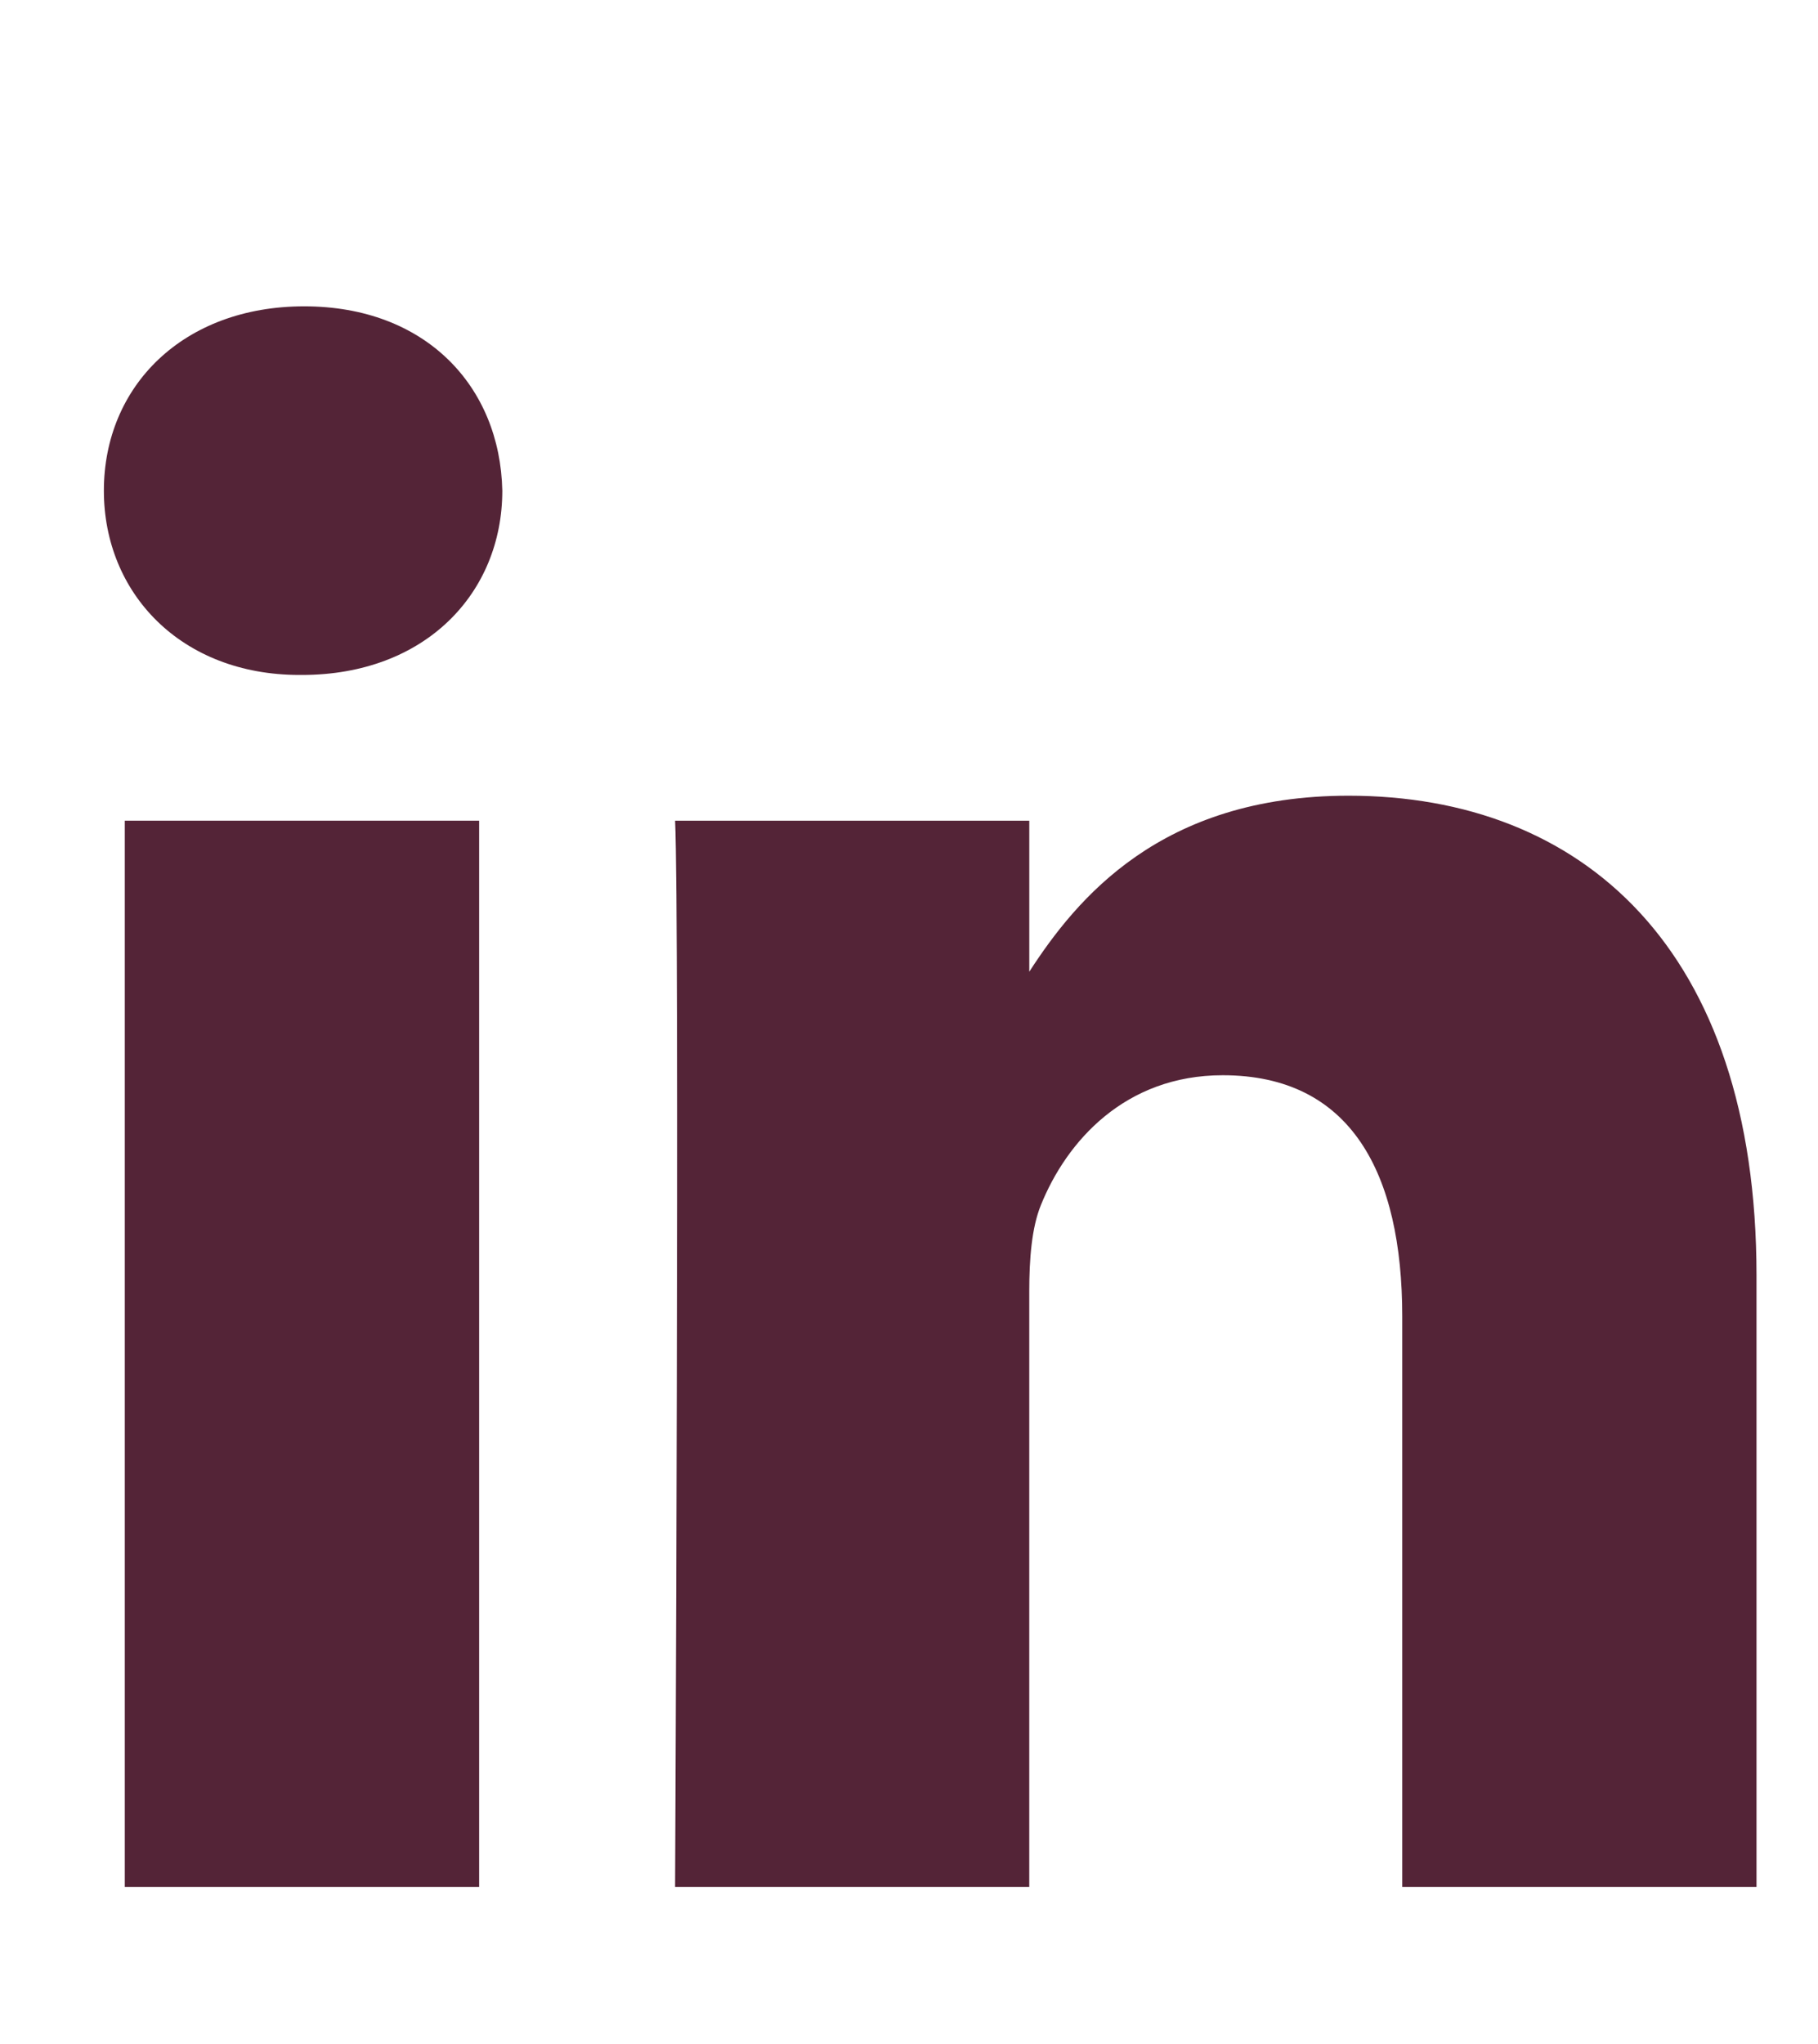 <?xml version="1.0" encoding="utf-8"?>
<!-- Generator: Adobe Illustrator 16.0.0, SVG Export Plug-In . SVG Version: 6.00 Build 0)  -->
<!DOCTYPE svg PUBLIC "-//W3C//DTD SVG 1.1//EN" "http://www.w3.org/Graphics/SVG/1.1/DTD/svg11.dtd">
<svg version="1.1" id="Layer_1" xmlns="http://www.w3.org/2000/svg" xmlns:xlink="http://www.w3.org/1999/xlink" x="0px" y="0px"
	 width="74px" height="83.146px" viewBox="0 0 74 83.146" enable-background="new 0 0 74 83.146" xml:space="preserve">
<g>
	<rect x="5.079" y="33.384" fill="#542437" width="14.424" height="43.375"/>
	<path fill="#542437" d="M12.288,27.456h-0.095c-4.835,0-7.965-3.335-7.965-7.496c0-4.255,3.227-7.499,8.155-7.499
		c4.934,0,7.972,3.244,8.063,7.499C20.446,24.121,17.317,27.456,12.288,27.456z"/>
	<path fill="#542437" d="M71.497,76.759h-14.42V53.552c0-5.83-2.085-9.813-7.307-9.813c-3.979,0-6.357,2.693-7.4,5.279
		c-0.379,0.928-0.475,2.211-0.475,3.515v24.226H27.479c0,0,0.186-39.311,0-43.375h14.417v6.144c1.922-2.966,5.345-7.16,12.997-7.16
		c9.485,0,16.604,6.19,16.604,19.519V76.759z"/>
</g>
</svg>
